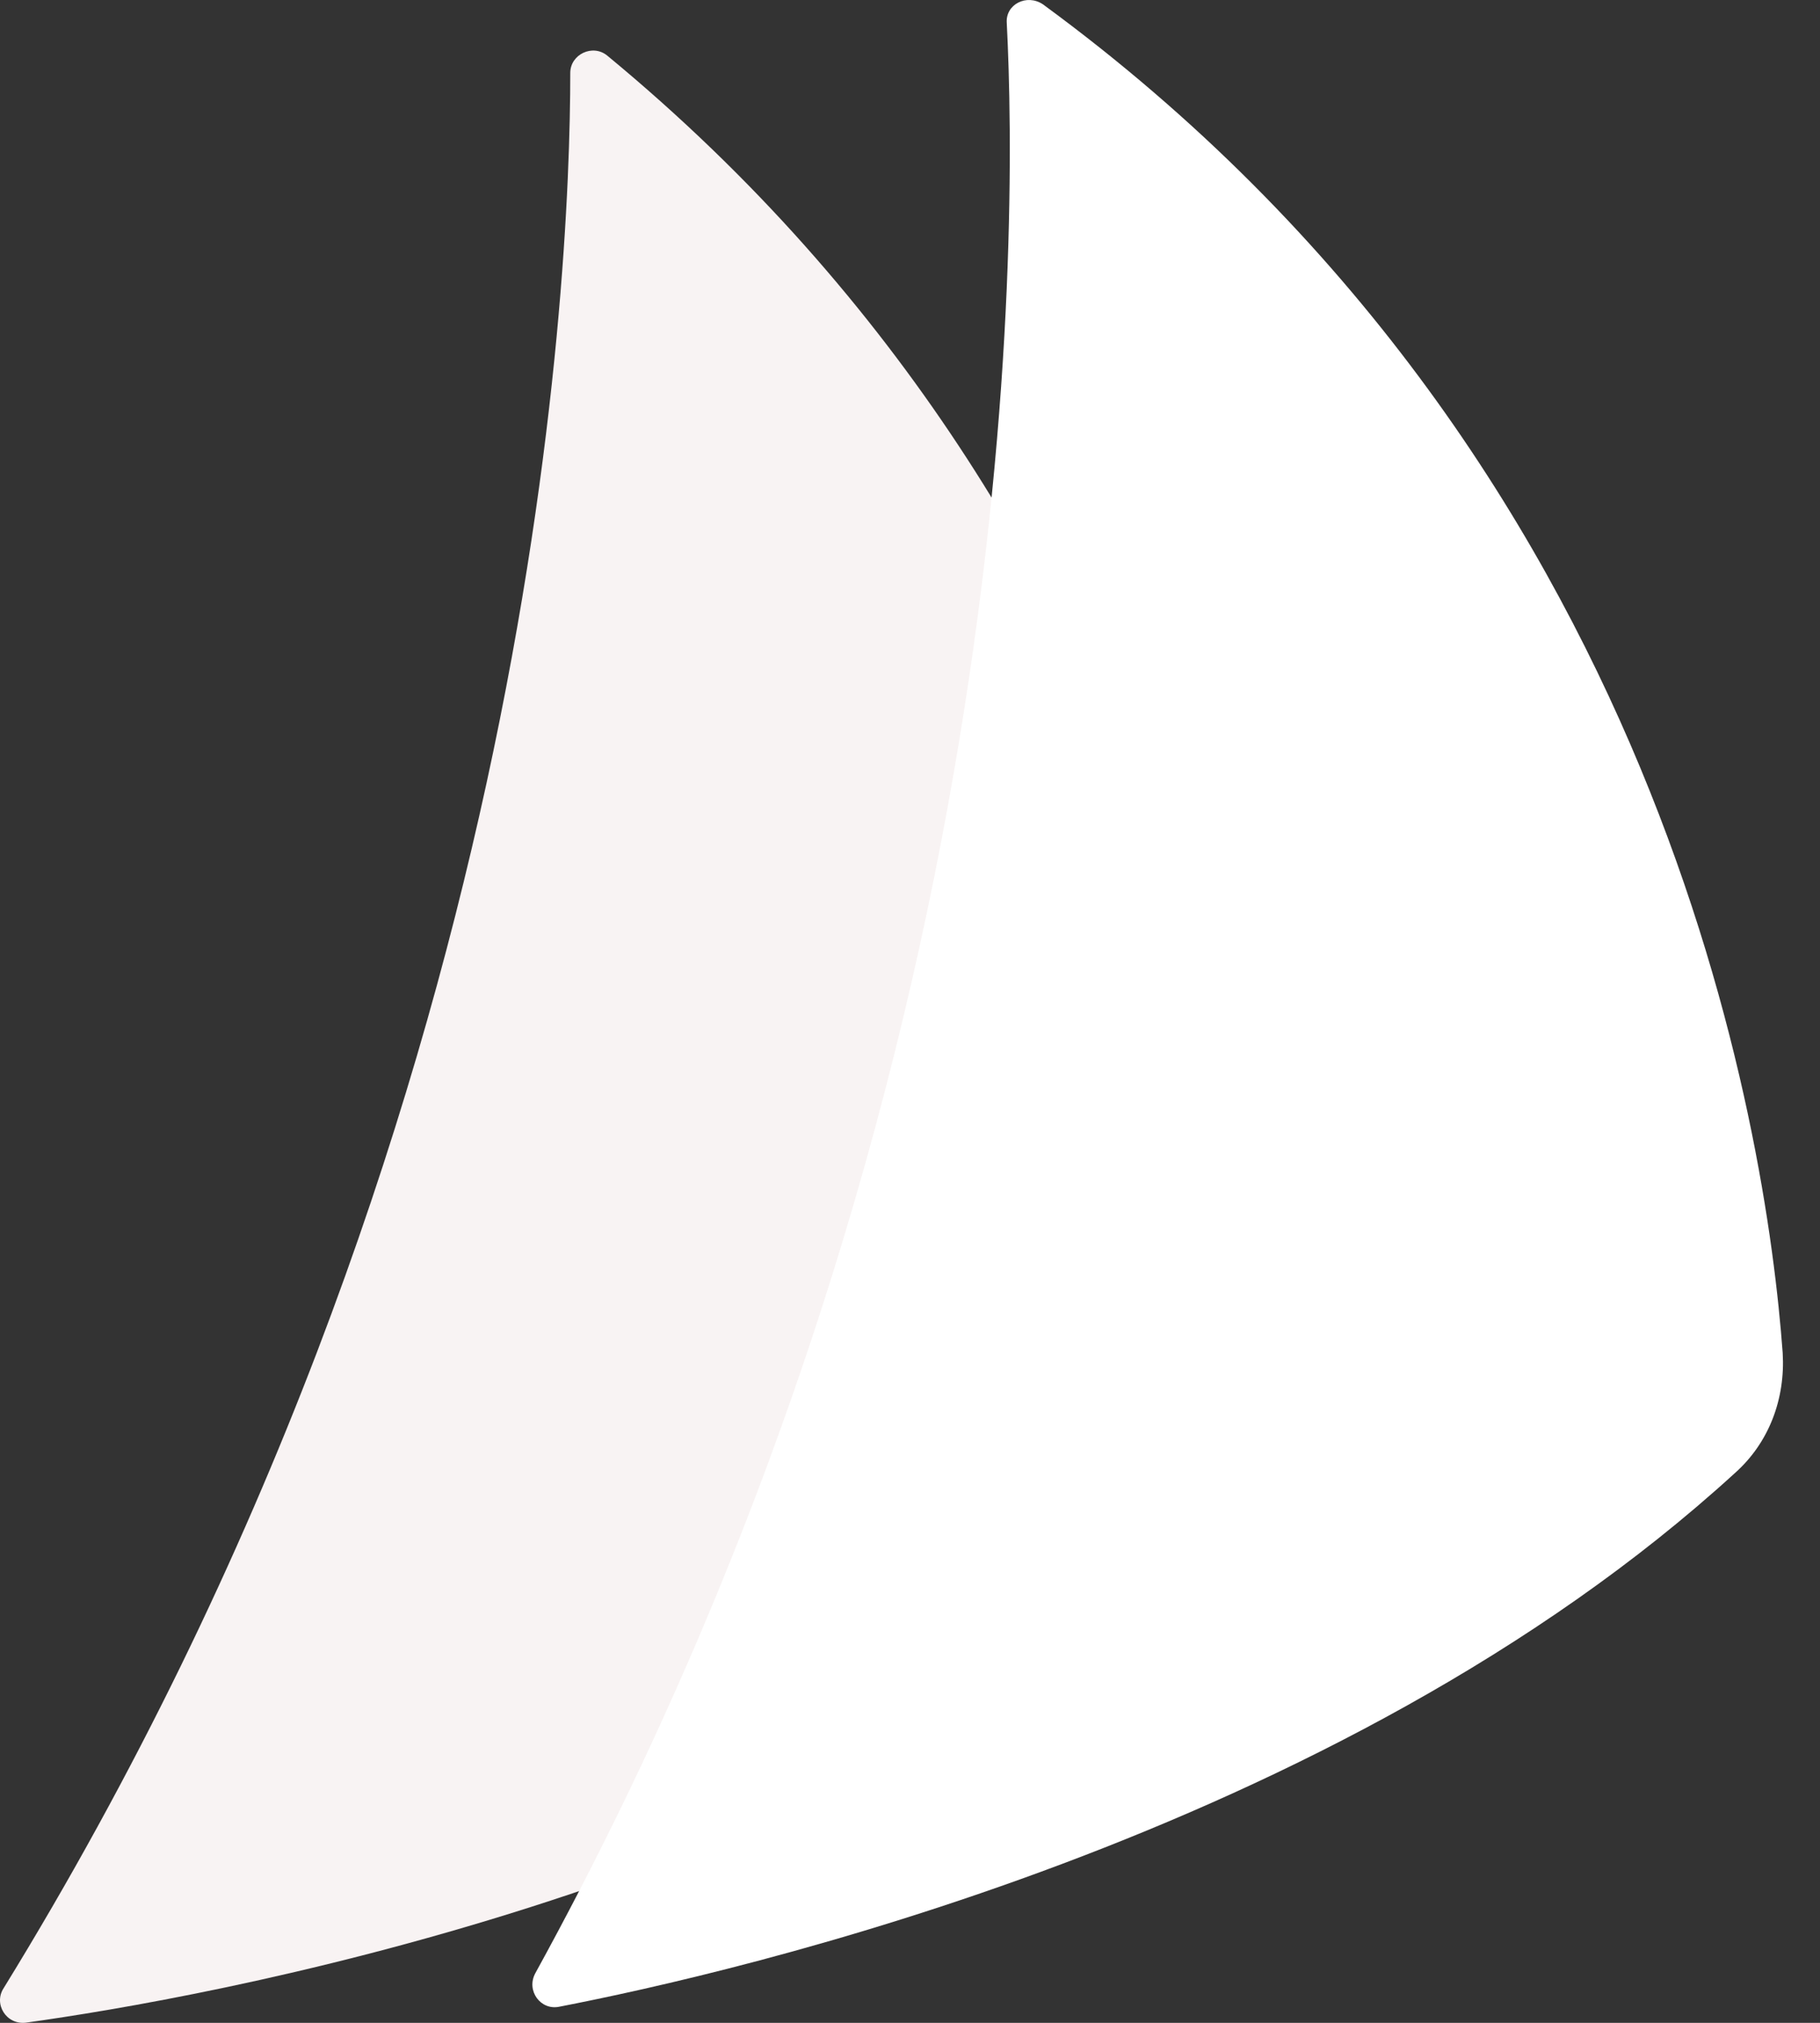 <?xml version="1.0" encoding="UTF-8" standalone="no"?>
<svg width="36px" height="40px" viewBox="0 0 36 40" version="1.1" xmlns="http://www.w3.org/2000/svg" xmlns:xlink="http://www.w3.org/1999/xlink">
    <rect x="0" y="0" width="36" height="40" fill="#333333" stroke="none"/>
    <!-- Generator: Sketch 40.1 (33804) - http://www.bohemiancoding.com/sketch -->
    <title>Sail</title>
    <desc>Created with Sketch.</desc>
    <defs></defs>
    <g id="Page-1" stroke="none" stroke-width="1" fill="none" fill-rule="evenodd">
        <g id="Sail-Delivery-1" transform="translate(-141, -38)">
            <g id="Sail" transform="translate(141, 38)">
                <path d="M25.073,28.39 C24.968,24.048 23.688,10.732 12.012,1.1 C11.724,0.863 11.28,1.074 11.28,1.442 C11.28,5.495 10.601,22.206 0.074,39.311 C-0.135,39.627 0.126,40.048 0.518,39.996 C3.914,39.522 15.878,37.469 24.028,30.732 C24.733,30.153 25.099,29.285 25.073,28.39 L25.073,28.39 Z" id="Shape-Copy" fill="#F8F3F3"></path>
                <path d="M35.262,26.755 C34.945,22.42 32.937,9.098 20.627,0.084 C20.31,-0.127 19.887,0.084 19.914,0.454 C20.125,4.525 20.31,21.336 10.588,39.02 C10.403,39.364 10.694,39.76 11.064,39.681 C14.472,39.02 26.439,36.324 34.311,29.134 C34.998,28.526 35.315,27.654 35.262,26.755 L35.262,26.755 Z" id="Shape-Copy-2" fill="#FFFFFF"></path>
            </g>
        </g>
    </g>
</svg>